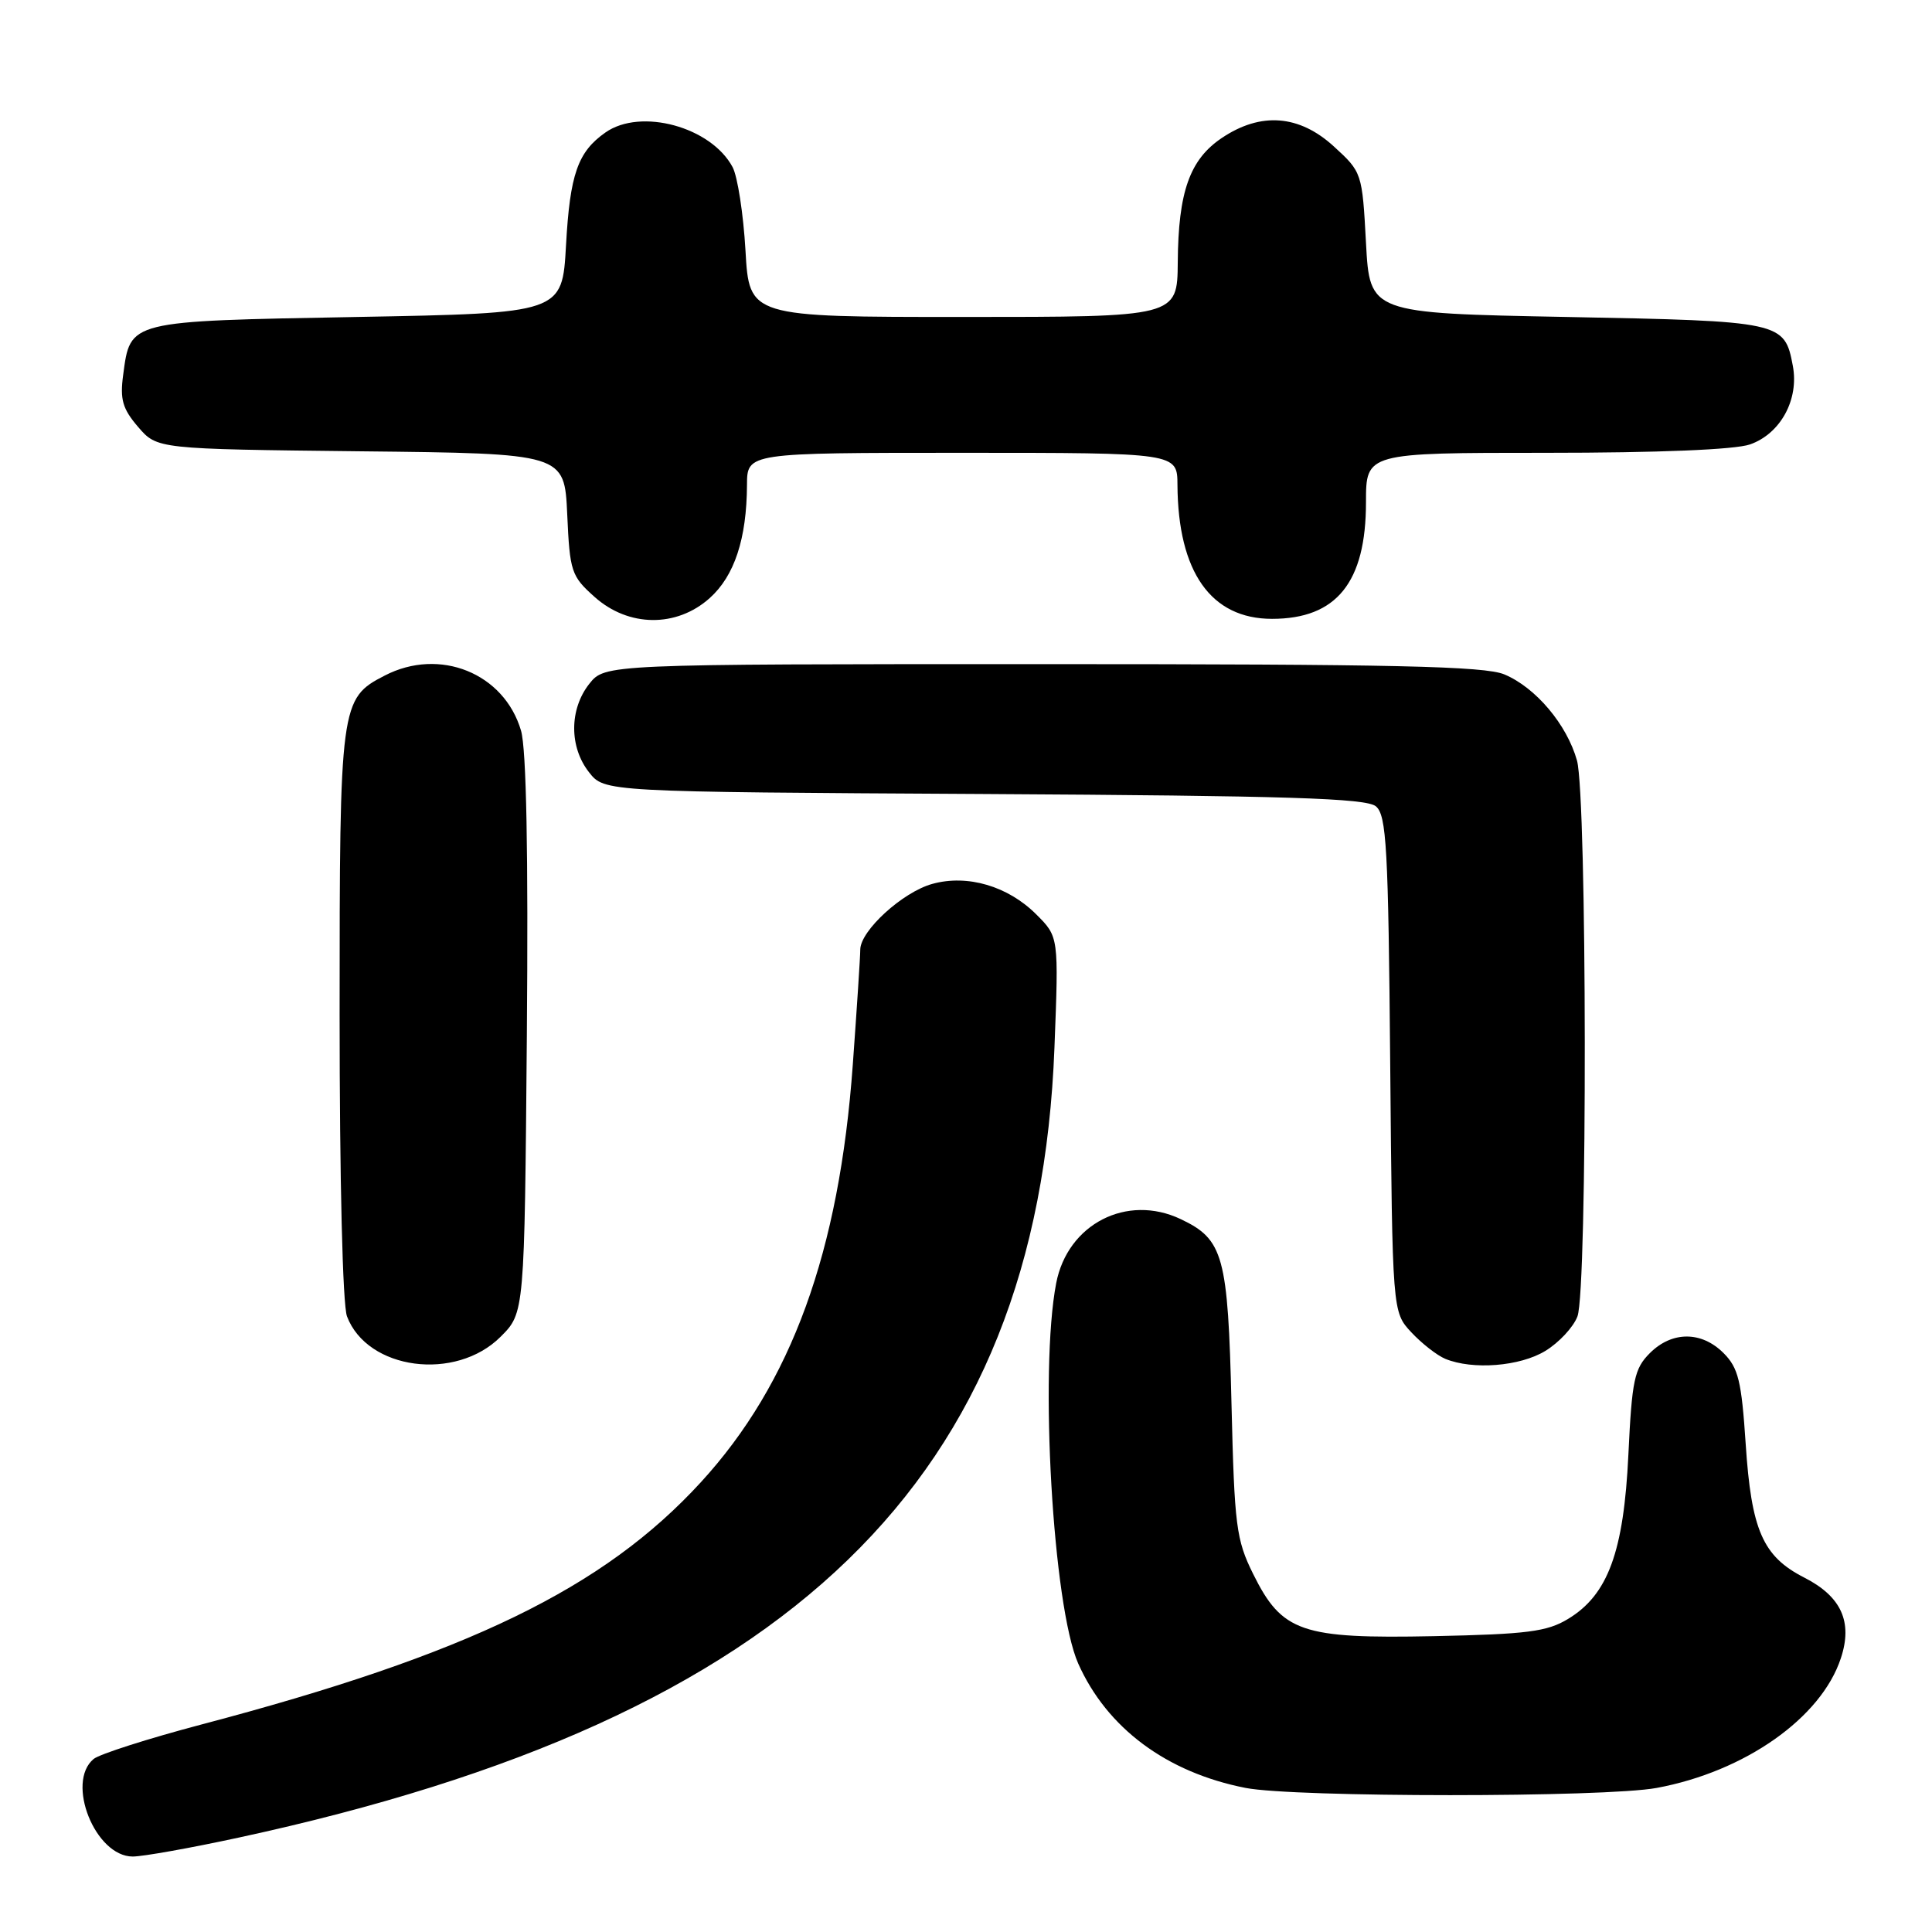 <?xml version="1.0" encoding="UTF-8" standalone="no"?>
<!DOCTYPE svg PUBLIC "-//W3C//DTD SVG 1.1//EN" "http://www.w3.org/Graphics/SVG/1.1/DTD/svg11.dtd" >
<svg xmlns="http://www.w3.org/2000/svg" xmlns:xlink="http://www.w3.org/1999/xlink" version="1.1" viewBox="0 0 256 256">
 <g >
 <path fill="currentColor"
d=" M 31.68 243.48 C 104.94 227.64 137.52 196.08 139.72 138.82 C 140.29 124.13 140.29 124.13 137.31 121.16 C 133.56 117.41 128.19 115.83 123.54 117.12 C 119.61 118.20 114.00 123.32 113.99 125.83 C 113.99 126.75 113.54 133.61 113.00 141.07 C 111.21 165.88 104.88 183.30 92.87 196.40 C 79.98 210.47 61.99 219.20 26.67 228.51 C 19.60 230.38 13.19 232.43 12.41 233.07 C 8.68 236.17 12.62 246.00 17.59 246.00 C 18.93 246.00 25.27 244.87 31.68 243.48 Z  M 219.52 236.91 C 231.20 234.75 241.32 227.63 243.92 219.73 C 245.52 214.91 243.99 211.54 239.06 209.03 C 233.58 206.23 232.06 202.77 231.31 191.29 C 230.76 182.99 230.34 181.25 228.38 179.29 C 225.45 176.36 221.54 176.37 218.61 179.30 C 216.56 181.35 216.24 182.84 215.77 192.73 C 215.16 205.62 213.07 211.32 207.77 214.52 C 204.99 216.21 202.34 216.54 190.00 216.80 C 172.44 217.16 169.87 216.27 166.05 208.56 C 163.80 204.02 163.57 202.21 163.18 186.06 C 162.71 166.38 162.12 164.23 156.45 161.54 C 149.31 158.15 141.46 162.19 139.95 170.03 C 137.71 181.66 139.52 212.88 142.87 220.43 C 146.68 228.98 154.58 234.86 165.05 236.91 C 171.55 238.18 212.63 238.19 219.52 236.91 Z  M 66.34 177.12 C 69.50 173.96 69.50 173.96 69.81 137.23 C 70.01 113.03 69.75 99.25 69.04 96.82 C 66.81 89.20 58.26 85.74 50.97 89.52 C 45.09 92.55 45.00 93.25 45.00 134.39 C 45.00 156.32 45.40 172.93 45.98 174.43 C 48.68 181.54 60.38 183.08 66.34 177.12 Z  M 204.77 179.00 C 206.58 177.90 208.49 175.84 209.02 174.43 C 210.36 170.93 210.29 105.60 208.96 100.78 C 207.63 96.01 203.49 91.10 199.33 89.36 C 196.70 88.27 184.79 88.00 138.10 88.00 C 80.15 88.00 80.15 88.00 78.07 90.63 C 75.43 93.99 75.42 98.99 78.05 102.33 C 80.09 104.93 80.09 104.93 130.39 105.21 C 170.65 105.44 181.02 105.77 182.31 106.84 C 183.72 108.02 183.96 112.24 184.21 141.01 C 184.50 173.84 184.50 173.84 187.00 176.53 C 188.38 178.01 190.40 179.59 191.50 180.05 C 195.14 181.55 201.40 181.06 204.77 179.00 Z  M 94.04 79.25 C 97.32 76.31 98.94 71.40 98.98 64.25 C 99.00 60.00 99.00 60.00 127.50 60.00 C 156.00 60.00 156.00 60.00 156.02 64.25 C 156.09 75.80 160.46 82.00 168.55 82.00 C 177.10 82.00 181.00 77.17 181.00 66.55 C 181.00 60.00 181.00 60.00 204.85 60.00 C 219.73 60.00 229.90 59.58 231.88 58.89 C 235.92 57.48 238.40 52.94 237.56 48.48 C 236.46 42.62 236.13 42.55 207.60 42.00 C 181.50 41.50 181.50 41.50 181.00 32.17 C 180.50 22.92 180.47 22.81 176.76 19.42 C 172.16 15.20 167.06 14.81 161.90 18.28 C 157.64 21.14 156.13 25.42 156.06 34.75 C 156.00 42.00 156.00 42.00 127.64 42.00 C 99.28 42.00 99.28 42.00 98.78 33.19 C 98.50 28.34 97.73 23.37 97.07 22.14 C 94.22 16.81 84.91 14.27 80.23 17.55 C 76.56 20.12 75.52 23.08 75.00 32.50 C 74.50 41.50 74.50 41.50 47.28 42.00 C 16.85 42.56 17.29 42.45 16.32 49.68 C 15.88 52.93 16.24 54.17 18.30 56.57 C 20.82 59.50 20.82 59.50 47.81 59.80 C 74.79 60.09 74.79 60.09 75.16 68.14 C 75.50 75.76 75.70 76.34 78.78 79.09 C 83.28 83.12 89.65 83.18 94.04 79.25 Z "/>
</g>
</svg>